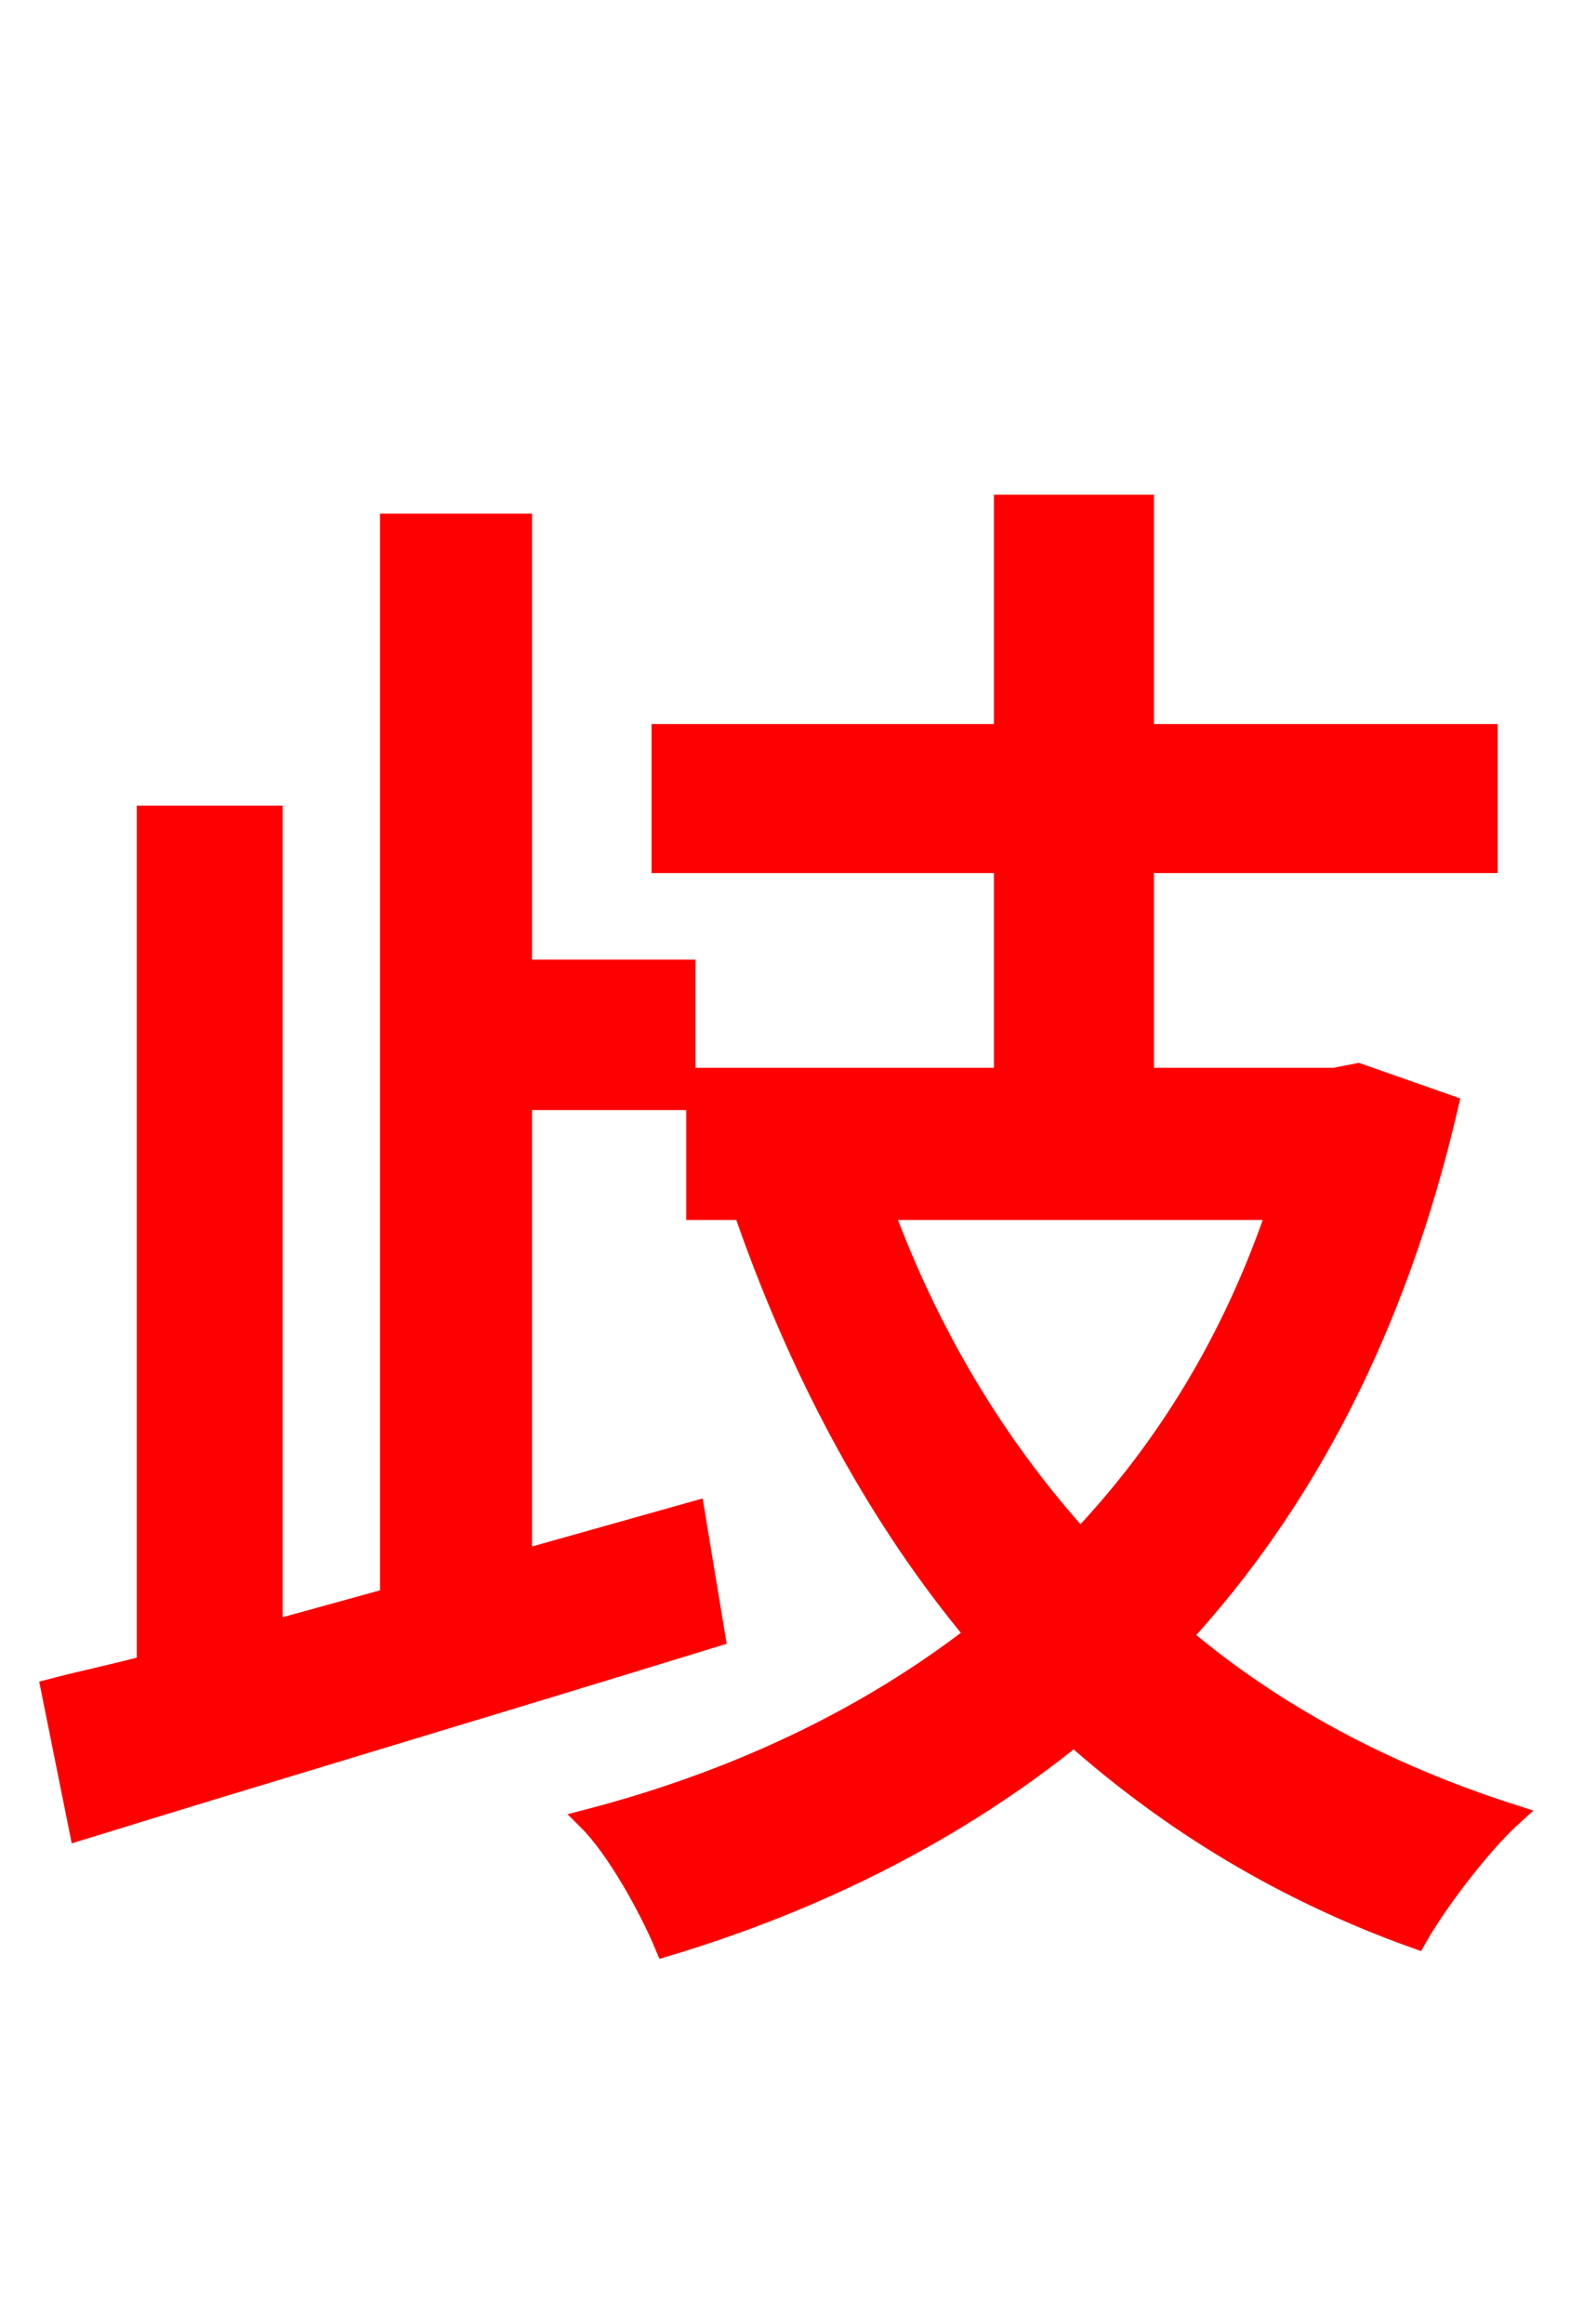 <svg xmlns="http://www.w3.org/2000/svg" xmlns:xlink="http://www.w3.org/1999/xlink" width="72" height="106.56"><path fill="red" stroke="red" d="M31.82 69.34L23.90 71.57L23.90 50.40L31.39 50.40L31.39 44.50L23.90 44.50L23.90 24.05L17.93 24.05L17.93 73.30L12.46 74.81L12.46 37.44L6.77 37.44L6.77 76.39C5.18 76.82 3.74 77.11 2.38 77.47L3.67 83.88C11.59 81.43 22.46 78.19 32.76 75.02ZM58.61 55.44C56.59 61.42 53.50 66.46 49.54 70.63C45.58 66.24 42.55 61.13 40.46 55.44ZM62.28 49.25L61.20 49.46L52.42 49.46L52.42 39.53L68.18 39.53L68.18 33.70L52.42 33.70L52.42 23.18L46.08 23.18L46.08 33.70L30.38 33.70L30.38 39.53L46.08 39.53L46.08 49.46L31.97 49.46L31.97 55.44L36.14 55.44L34.27 55.87C36.86 63.22 40.39 69.70 44.78 74.95C39.67 78.91 33.62 81.72 27.00 83.45C28.30 84.74 29.81 87.48 30.53 89.21C37.51 87.12 43.92 83.88 49.25 79.56C53.71 83.52 58.90 86.69 64.94 88.85C65.88 87.19 67.90 84.53 69.34 83.23C63.50 81.36 58.39 78.62 54.14 75.02C59.76 68.90 64.01 60.91 66.38 50.69Z"/></svg>
